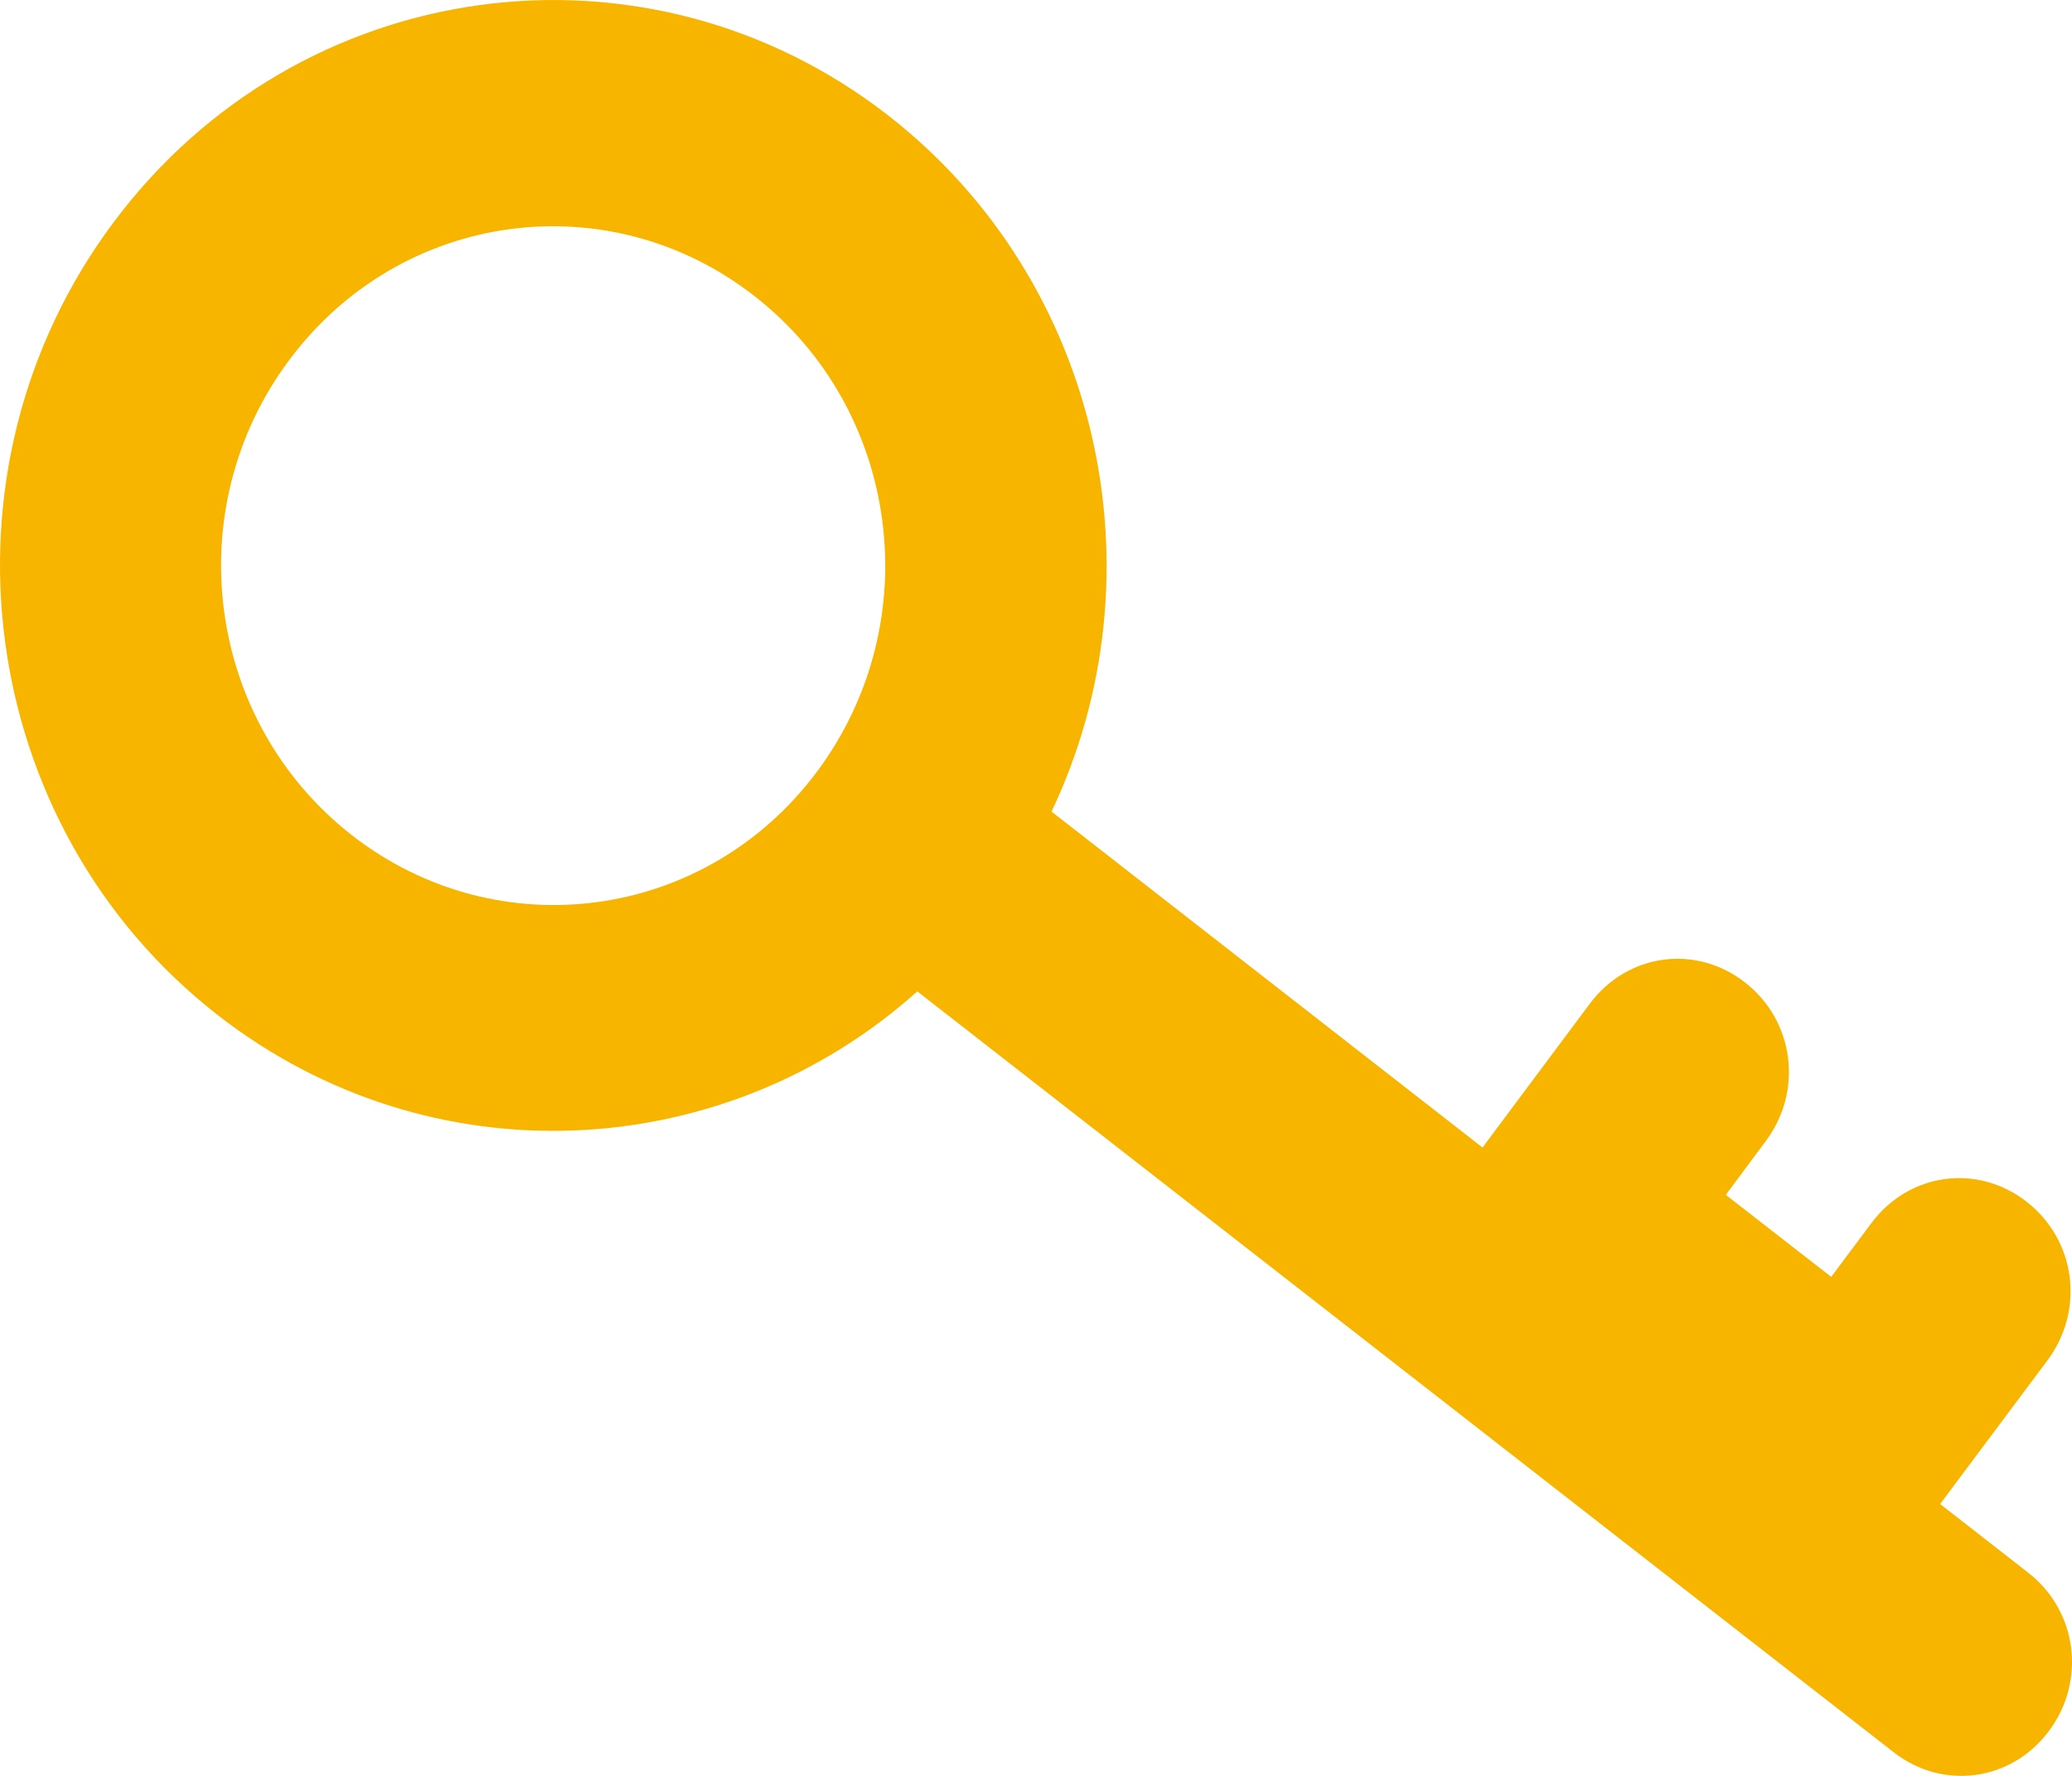 <?xml version="1.0" encoding="UTF-8"?>
<svg width="14px" height="12px" viewBox="0 0 14 12" version="1.1" xmlns="http://www.w3.org/2000/svg" xmlns:xlink="http://www.w3.org/1999/xlink">
    <title></title>
    <g id="页面-1" stroke="none" stroke-width="1" fill="" fill-rule="evenodd">
        <g id="Large" transform="translate(-520, -429)" fill="#F7B500">
            <g id="Primary key" transform="translate(520, 429)">
                <path d="M7.105,5.484 C7.865,3.885 7.443,1.905 6.004,0.782 C4.363,-0.496 2.017,-0.174 0.766,1.504 C-0.486,3.181 -0.17,5.58 1.471,6.859 C2.91,7.979 4.891,7.871 6.198,6.699 L12.796,11.841 C13.129,12.1 13.591,12.036 13.844,11.697 C14.098,11.357 14.036,10.884 13.703,10.626 L13.109,10.163 L13.835,9.191 C14.088,8.851 14.026,8.379 13.693,8.12 C13.361,7.861 12.899,7.924 12.645,8.264 L12.373,8.628 L11.661,8.074 L11.932,7.709 C12.185,7.369 12.123,6.897 11.79,6.638 C11.458,6.379 10.996,6.442 10.742,6.782 L10.017,7.754 L7.105,5.484 Z M5.097,2 C6.084,2.768 6.273,4.203 5.521,5.213 C4.769,6.223 3.365,6.412 2.378,5.644 C1.392,4.875 1.201,3.44 1.955,2.432 C2.707,1.423 4.111,1.231 5.097,2 Z" id="Fill-1"></path>
            </g>
        </g>
    </g>
</svg>